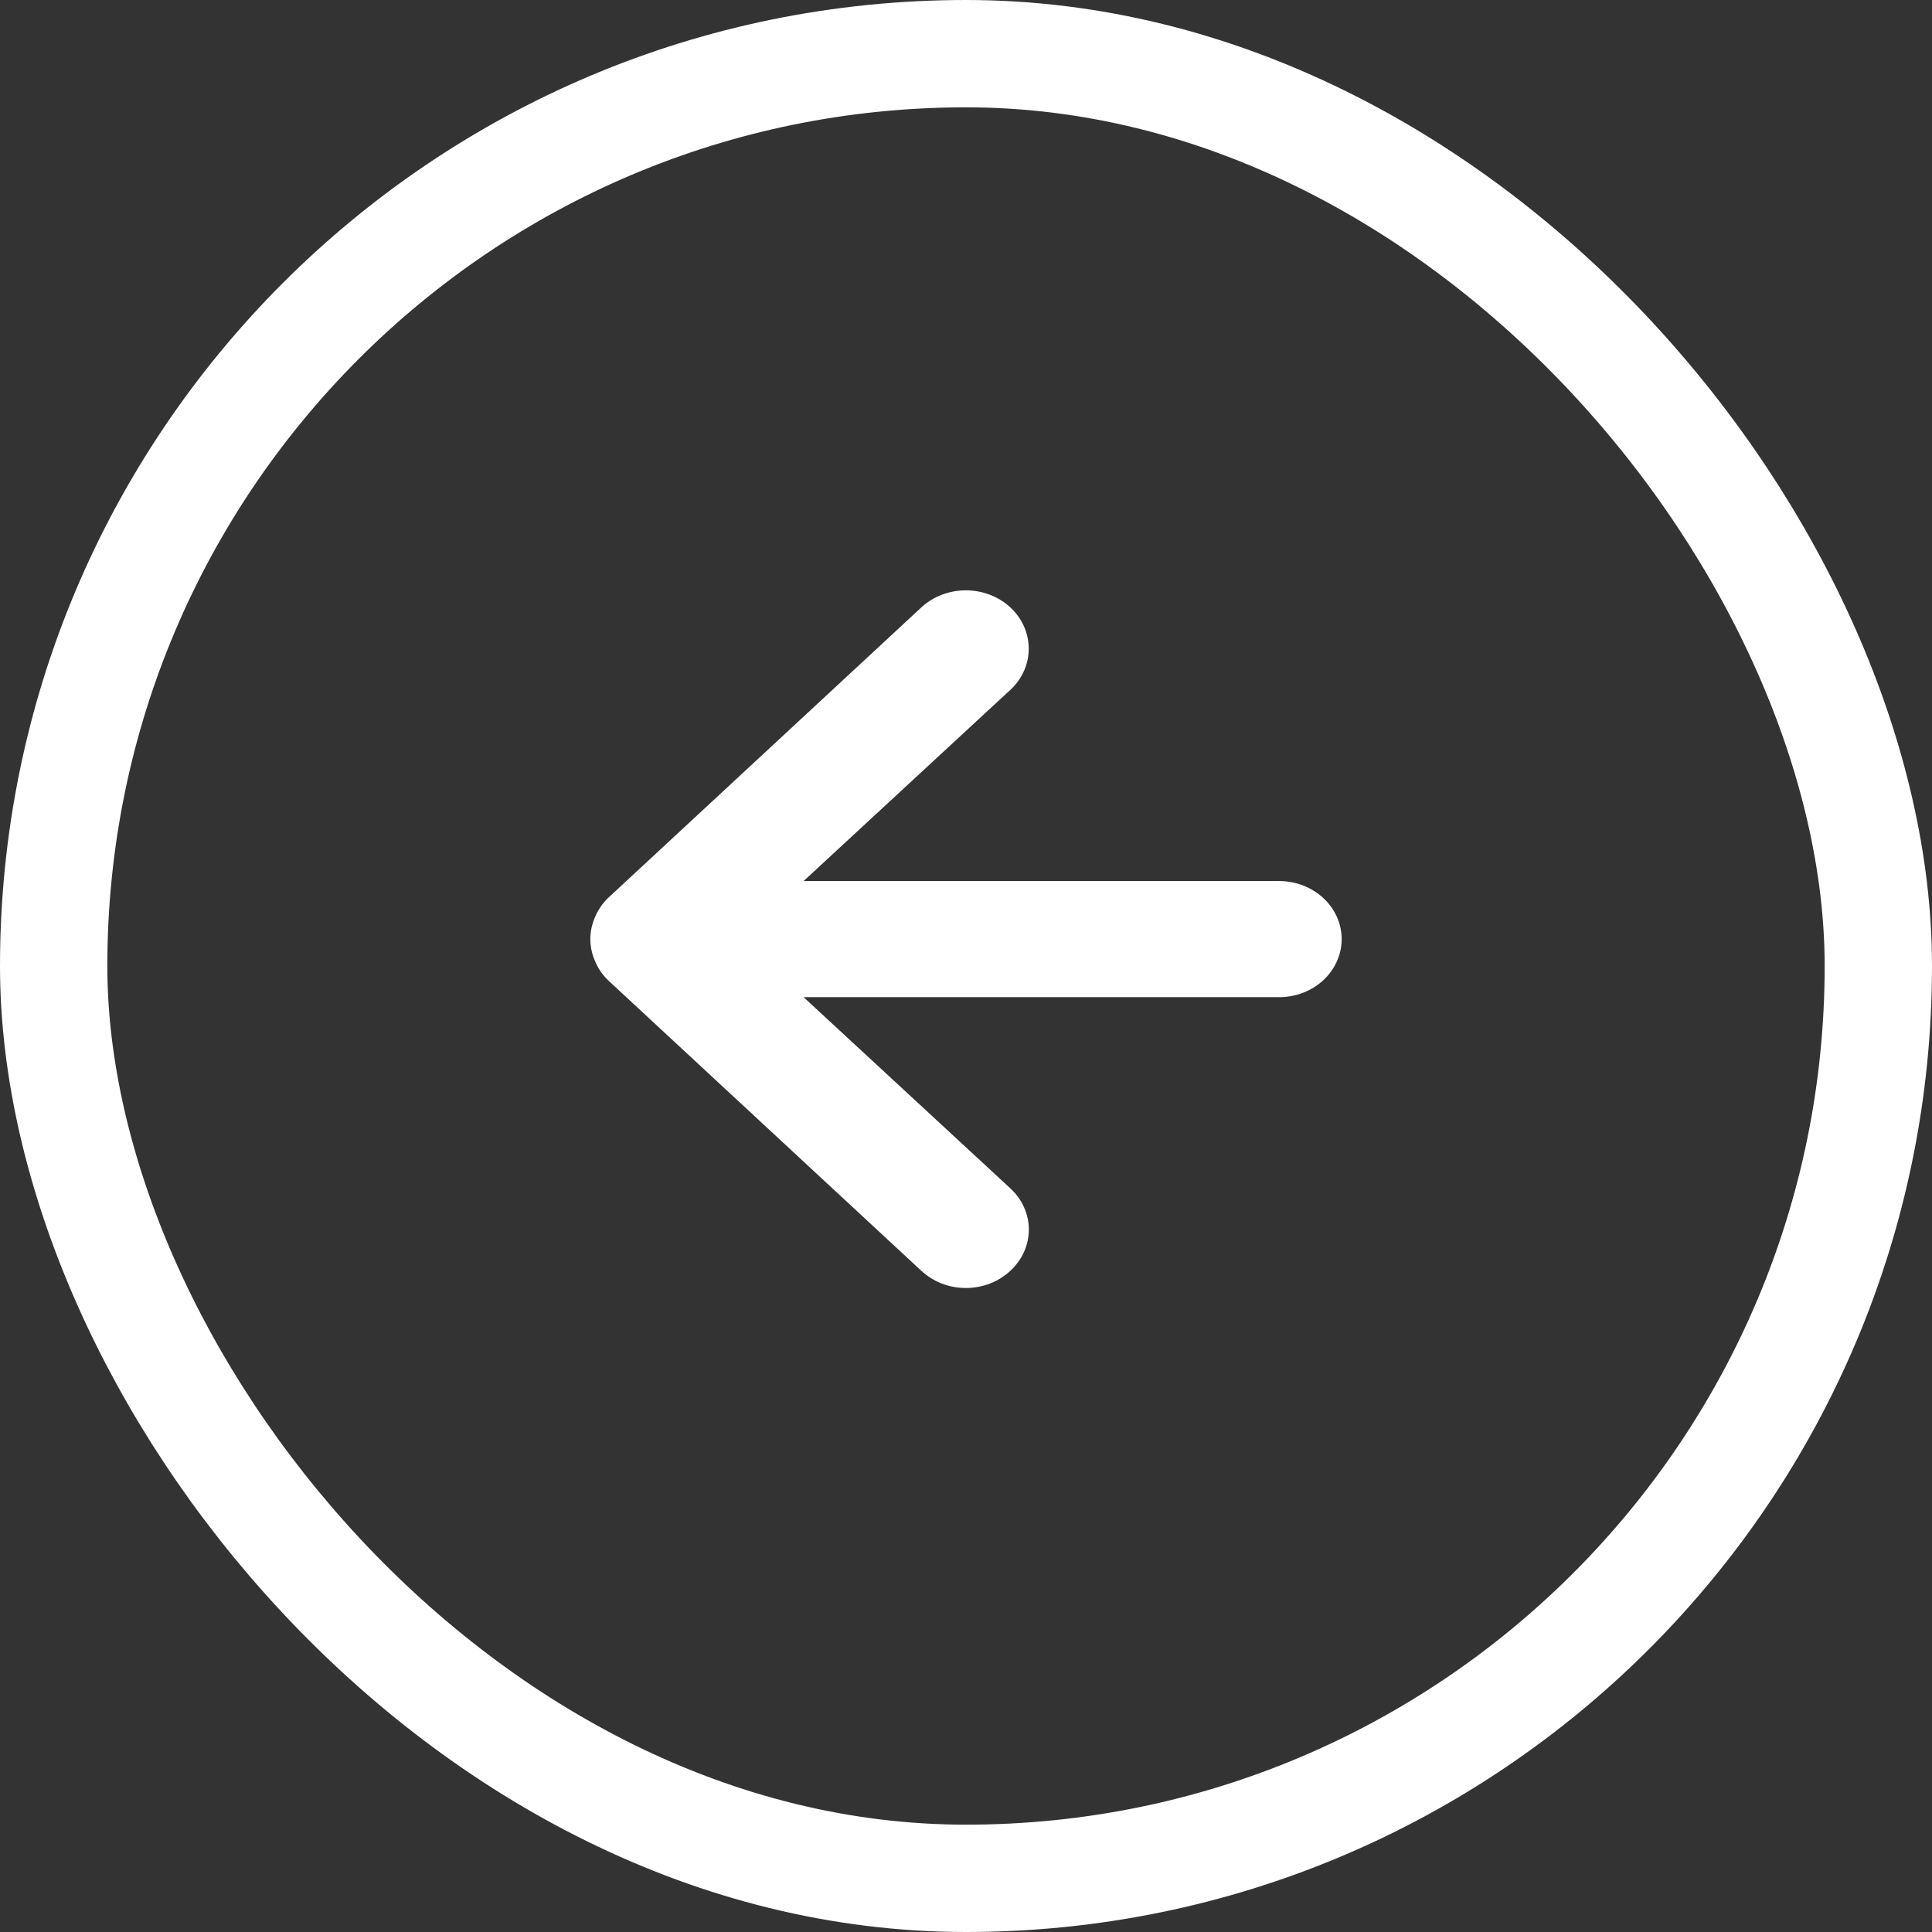 <svg width="36" height="36" viewBox="0 0 36 36" fill="none" xmlns="http://www.w3.org/2000/svg">
<rect x="0" y="0" width="36" height="36" fill="#333333" stroke="none"/>
<rect x="35" y="35" width="34" height="34" rx="17" transform="rotate(-180 35 35)" stroke="white" stroke-width="2"/>
<path d="M23.833 16.417L14.974 16.417L18.826 12.855C19.046 12.652 19.169 12.375 19.169 12.087C19.169 11.799 19.046 11.522 18.826 11.318C18.606 11.114 18.308 11 17.997 11C17.686 11 17.388 11.114 17.168 11.318L11.333 16.73C11.226 16.834 11.143 16.955 11.088 17.088C10.971 17.351 10.971 17.647 11.088 17.91C11.143 18.043 11.226 18.165 11.333 18.268L17.168 23.68C17.277 23.781 17.406 23.862 17.548 23.917C17.691 23.972 17.843 24 17.997 24C18.151 24 18.304 23.972 18.446 23.917C18.588 23.862 18.717 23.781 18.826 23.68C18.935 23.579 19.022 23.459 19.081 23.328C19.14 23.196 19.171 23.054 19.171 22.911C19.171 22.768 19.14 22.627 19.081 22.495C19.022 22.363 18.935 22.243 18.826 22.143L14.974 18.581L23.833 18.581C24.142 18.581 24.439 18.468 24.658 18.265C24.877 18.061 25 17.786 25 17.499C25 17.212 24.877 16.937 24.658 16.734C24.439 16.531 24.142 16.417 23.833 16.417Z" fill="white"/>
</svg>
